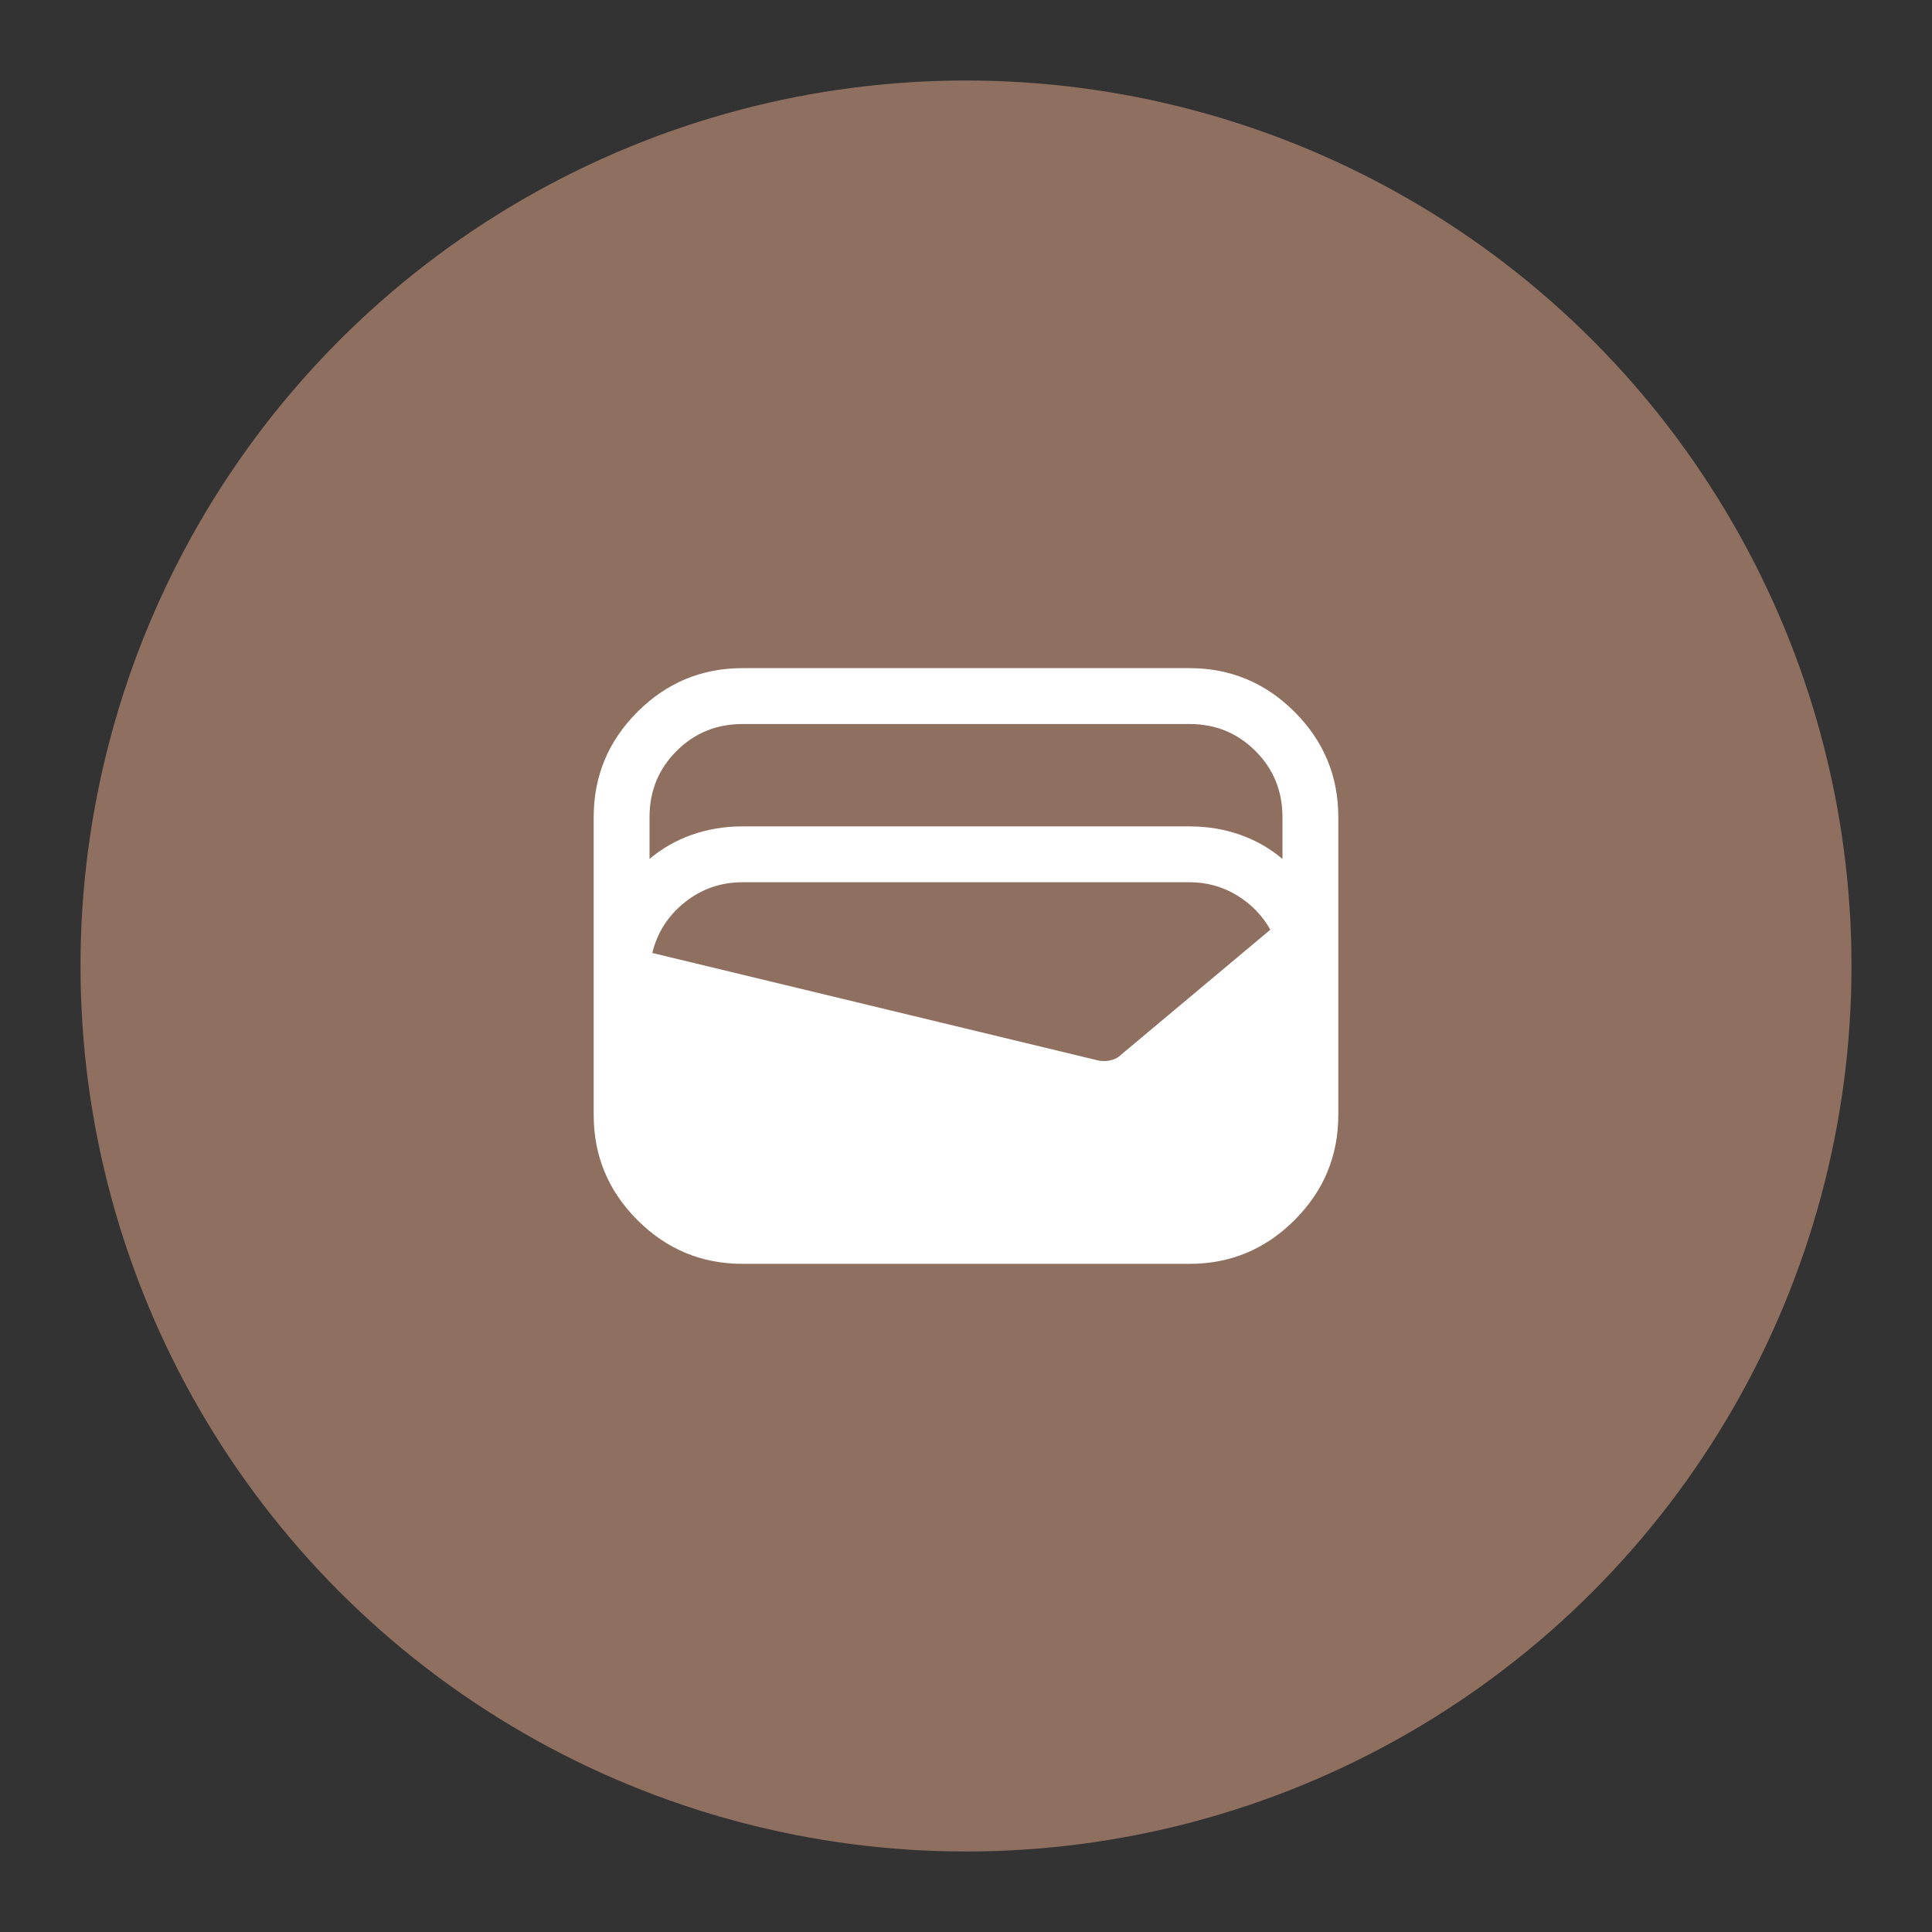<?xml version="1.0" encoding="UTF-8"?>
<svg version="1.1" viewBox="0 0 192 192" xml:space="preserve" xmlns="http://www.w3.org/2000/svg">
	 <rect x="0" y="0" width="192" height="192" fill="#333333" stroke="none"/>
	 <circle class="a" cx="96" cy="96" r="88" fill="#8e6f60"/><path id="path" d="m73.8 125.6q-6.105 0-10.452-4.348-4.348-4.348-4.348-10.453v-29.6q0-6.105 4.348-10.453 4.348-4.348 10.452-4.348h44.4q6.105 0 10.452 4.348 4.348 4.348 4.348 10.453v29.6q0 6.105-4.348 10.453-4.348 4.348-10.452 4.348zm0-43.475h44.4q2.683 0 5.041 0.833 2.359 0.833 4.209 2.405v-4.162q0-3.885-2.683-6.567-2.683-2.683-6.567-2.683h-44.4q-3.885 0-6.567 2.683-2.683 2.683-2.683 6.567v4.162q1.85-1.573 4.209-2.405 2.359-0.833 5.041-0.833zm-8.973 12.58 44.122 10.638q0.647 0.185 1.341 0.046 0.694-0.139 1.156-0.601l14.8-12.395q-1.202-2.127-3.33-3.422-2.127-1.295-4.718-1.295h-44.4q-3.237 0-5.735 1.989-2.498 1.989-3.237 5.041z" fill="#fff" stroke-width="1.85"/></svg>
